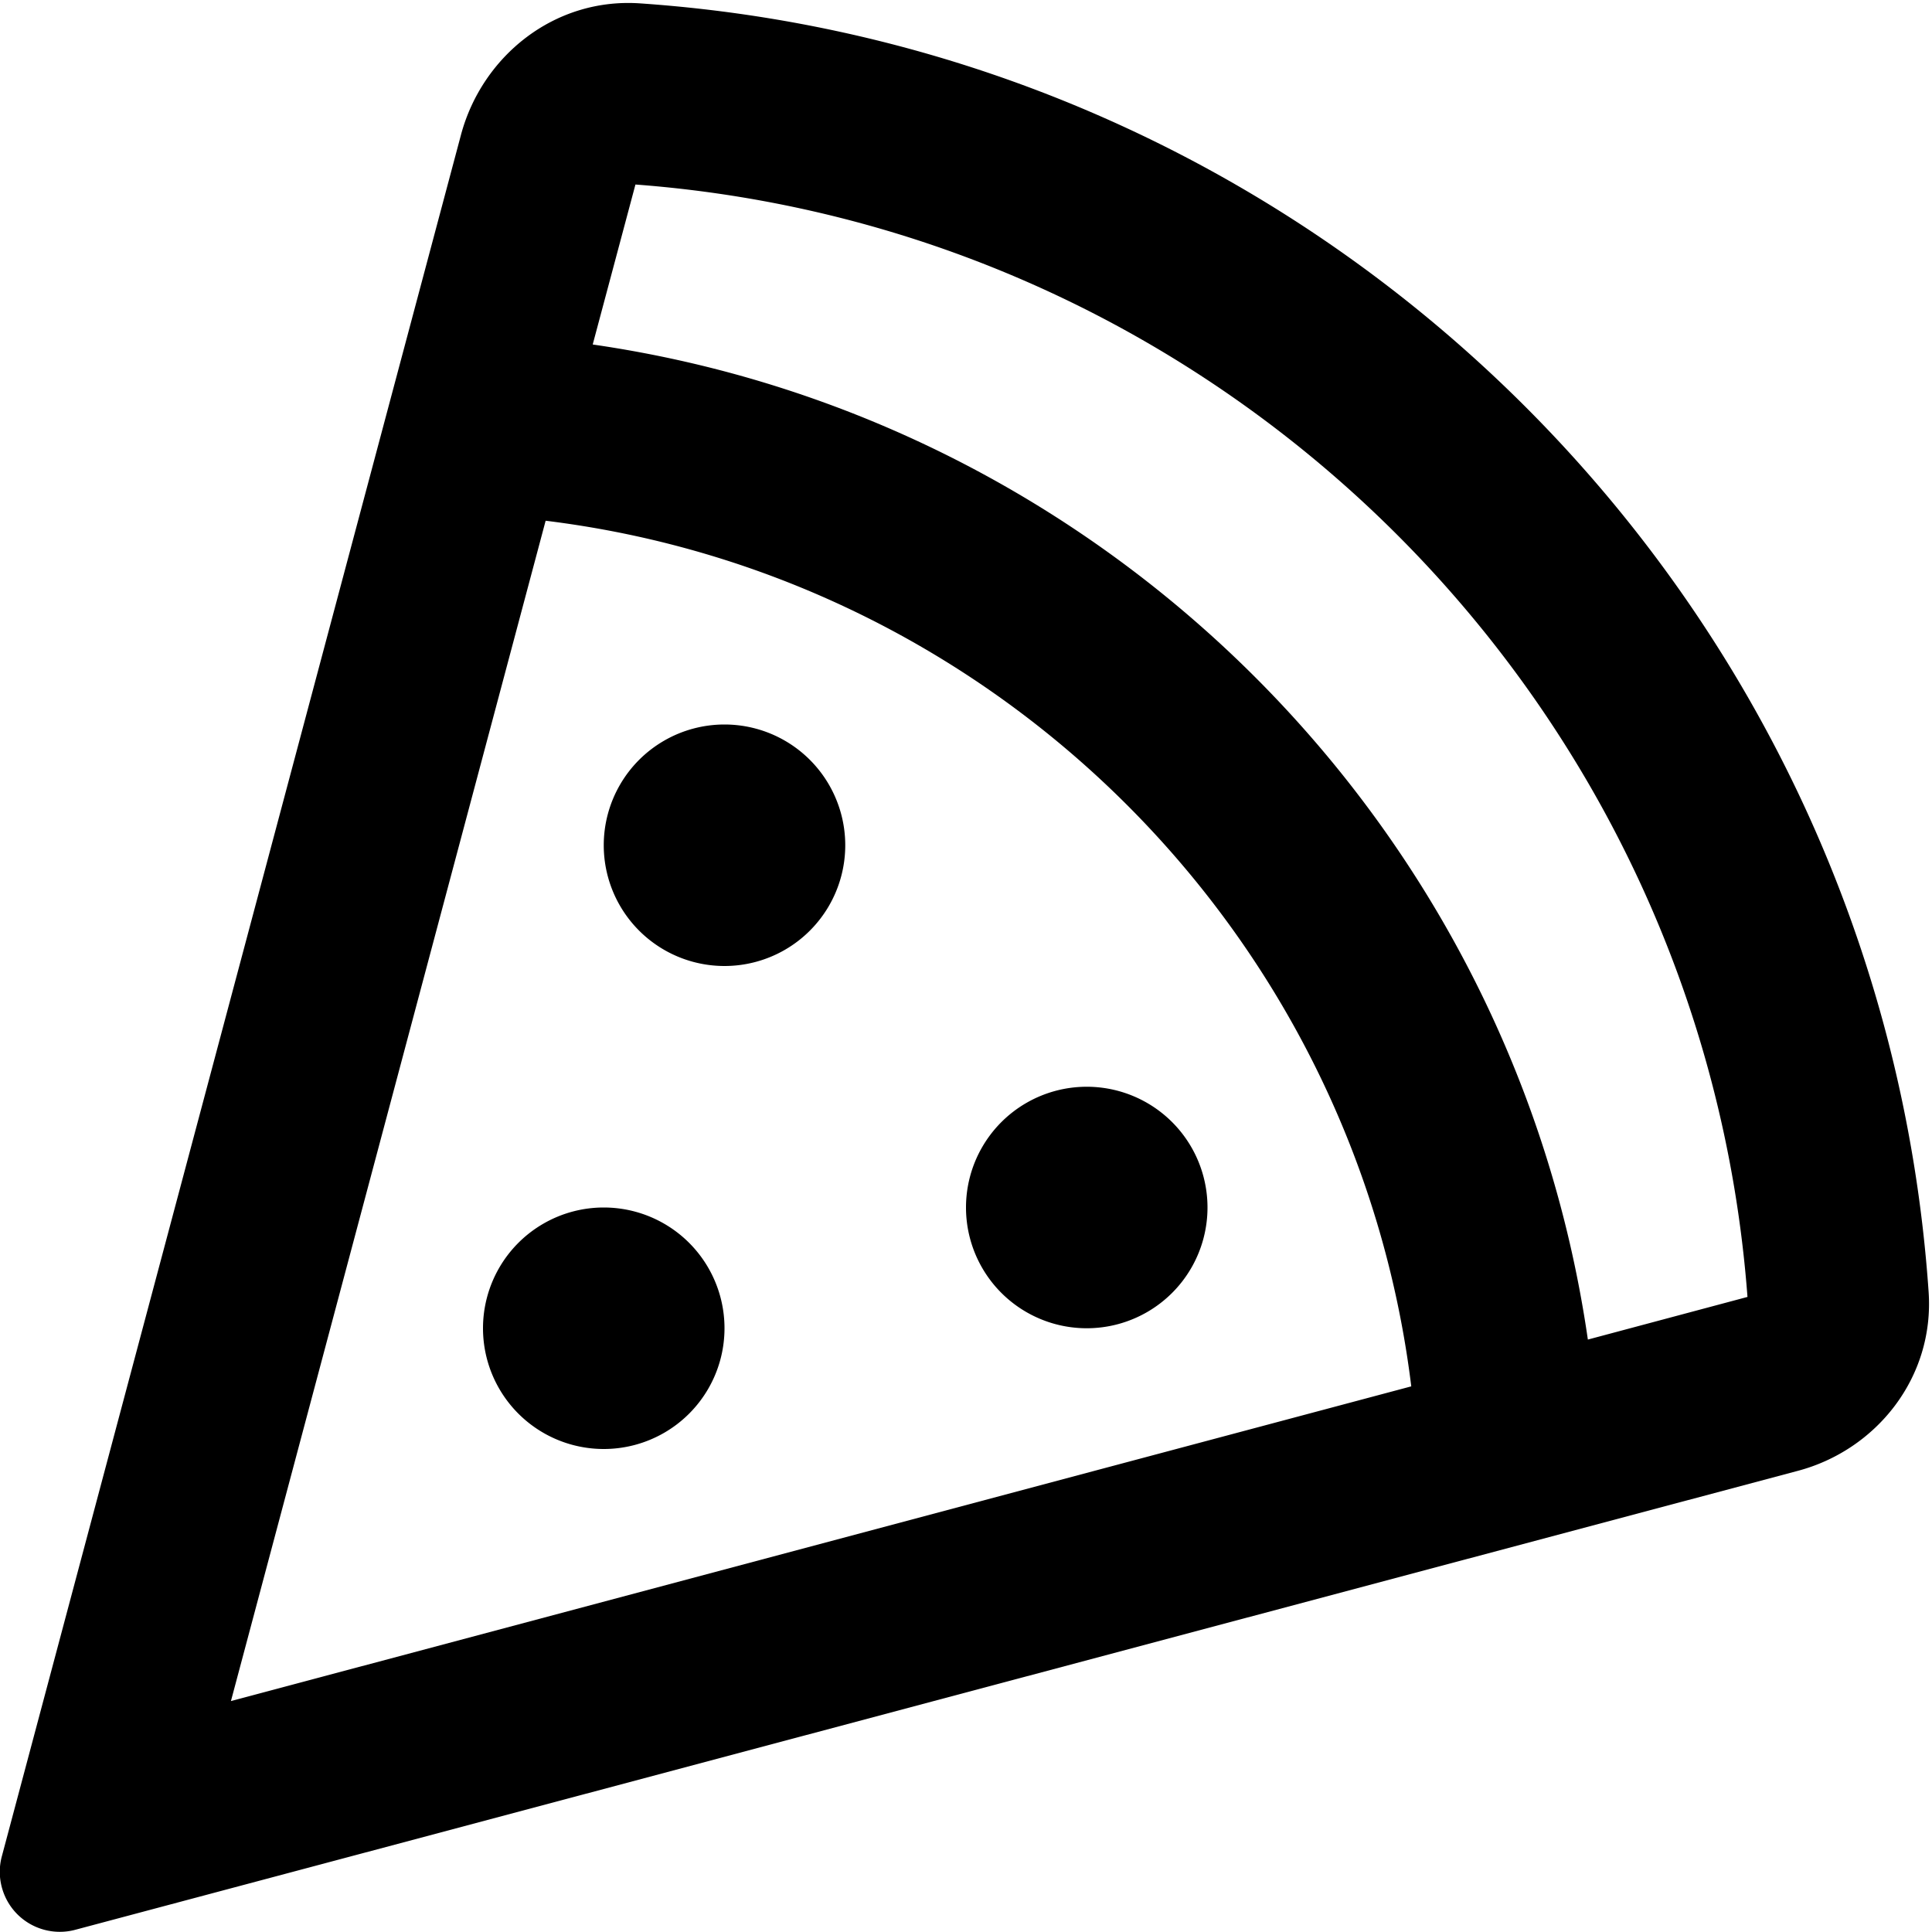 <svg xmlns="http://www.w3.org/2000/svg" width="24" height="24" viewBox="0 0 512 512">
    <path d="M122.2 35.6L.5 491.9c-1.5 5.5 .1 11.4 4.1 15.4s9.9 5.6 15.4 4.1L476.4 389.8c20.8-5.5 36.3-24.7 34.7-47.5C498.5 159.5 352.5 13.5 169.7 .9c-22.8-1.6-41.9 14-47.5 34.7zM144.6 138C264.3 152.7 359.3 247.7 374 367.4L61.2 450.8 144.6 138zm12.5-46.8l11.3-42.3C325.6 60.7 451.3 186.4 463.1 343.7l-42.3 11.3c-19.7-136.2-127.5-244-263.7-263.7zM192 352a32 32 0 1 0 -64 0 32 32 0 1 0 64 0zm96 0a32 32 0 1 0 0-64 32 32 0 1 0 0 64zM224 224a32 32 0 1 0 -64 0 32 32 0 1 0 64 0z"/>
</svg>